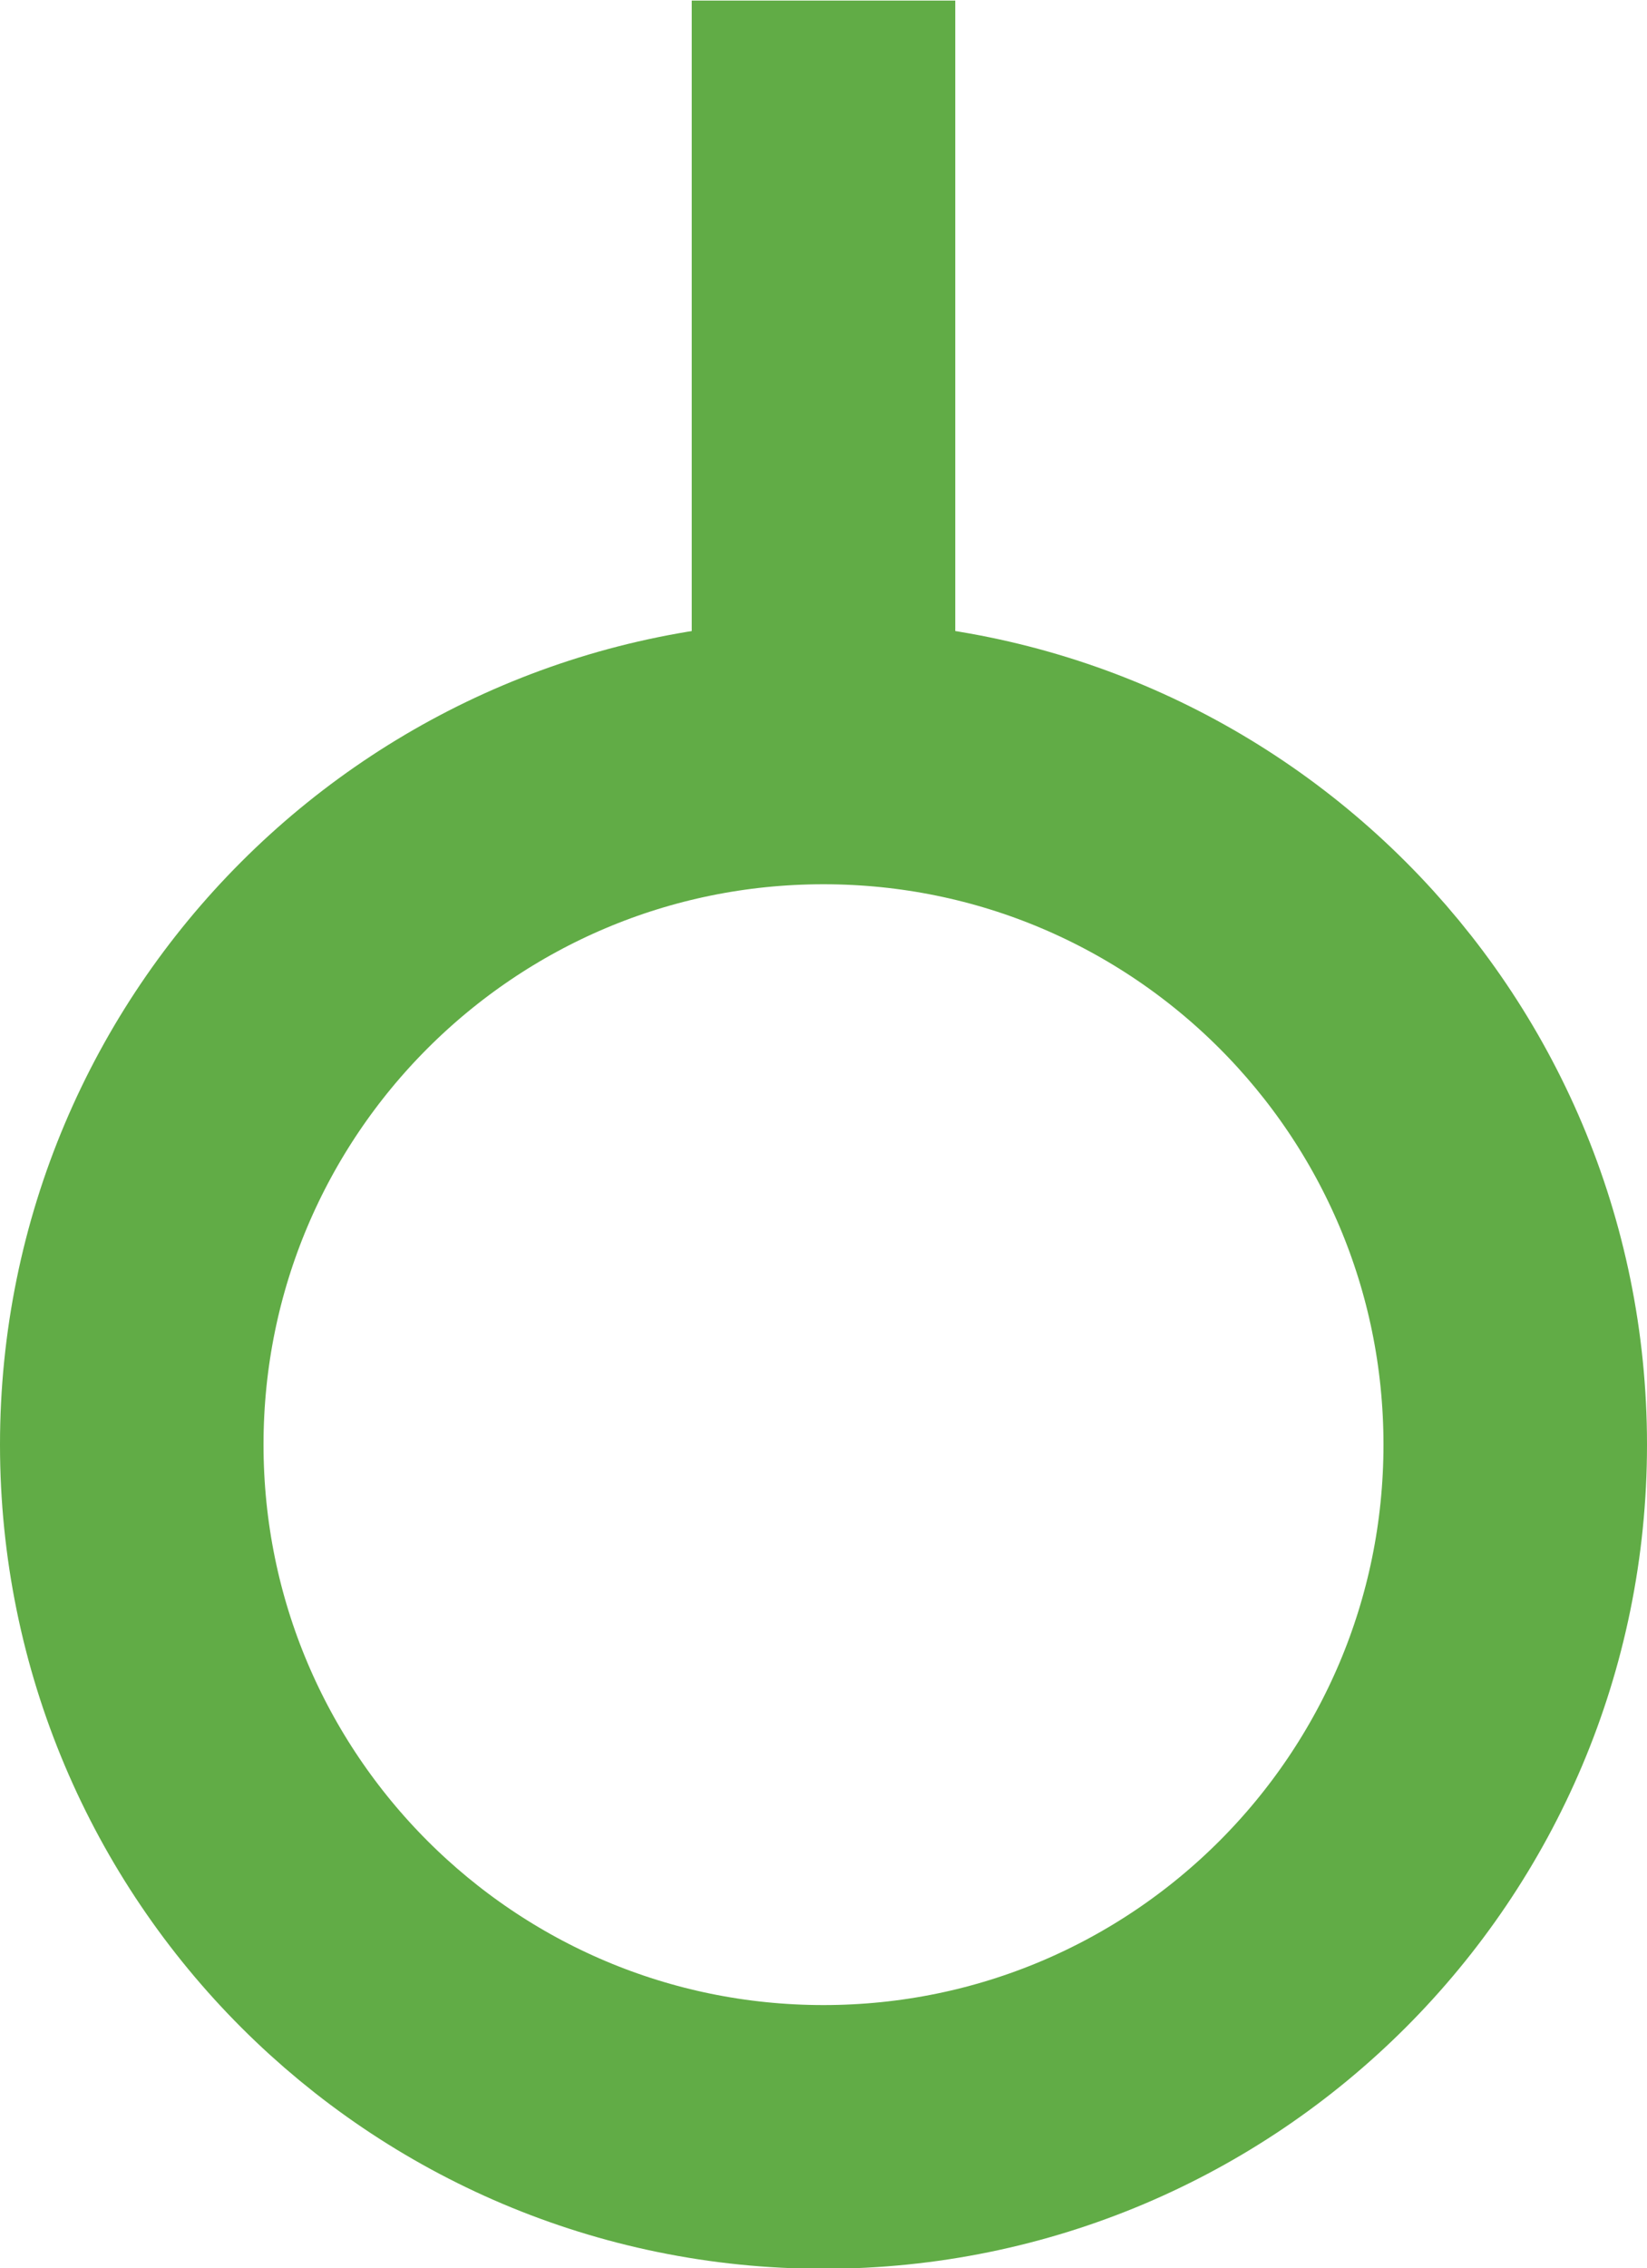 <?xml version="1.0" encoding="UTF-8" standalone="no"?>
<!-- Created with Inkscape (http://www.inkscape.org/) -->

<svg
   xmlns:dc="http://purl.org/dc/elements/1.1/"
   xmlns:cc="http://creativecommons.org/ns#"
   xmlns:rdf="http://www.w3.org/1999/02/22-rdf-syntax-ns#"
   xmlns:svg="http://www.w3.org/2000/svg"
   xmlns="http://www.w3.org/2000/svg"
   version="1.1"
   width="31.25"
   height="43"
   id="svg5342">
  <defs
     id="defs5344" />
  <g
     transform="translate(-359.375,-512.099)"
     id="layer1">
    <g
       transform="matrix(1,0,0,-1,0,1064.724)"
       id="g5359">
      <path
         d="m 375,552.614 0,-13.75"
         id="path124"
         style="fill:none;stroke:#61ac46;stroke-width:5;stroke-linecap:butt;stroke-linejoin:miter;stroke-miterlimit:4;stroke-opacity:1;stroke-dasharray:none" />
      <path
         d="m 375,538.36 c 7.249,0 13.125,-5.876 13.125,-13.125 0,-7.249 -5.876,-13.125 -13.125,-13.125 -7.249,0 -13.125,5.876 -13.125,13.125 0,7.249 5.876,13.125 13.125,13.125 z"
         id="path140"
         style="fill:none;stroke:#61ac46;stroke-width:5;stroke-linecap:butt;stroke-linejoin:miter;stroke-miterlimit:4;stroke-opacity:1;stroke-dasharray:none" />
    </g>
  </g>
</svg>
